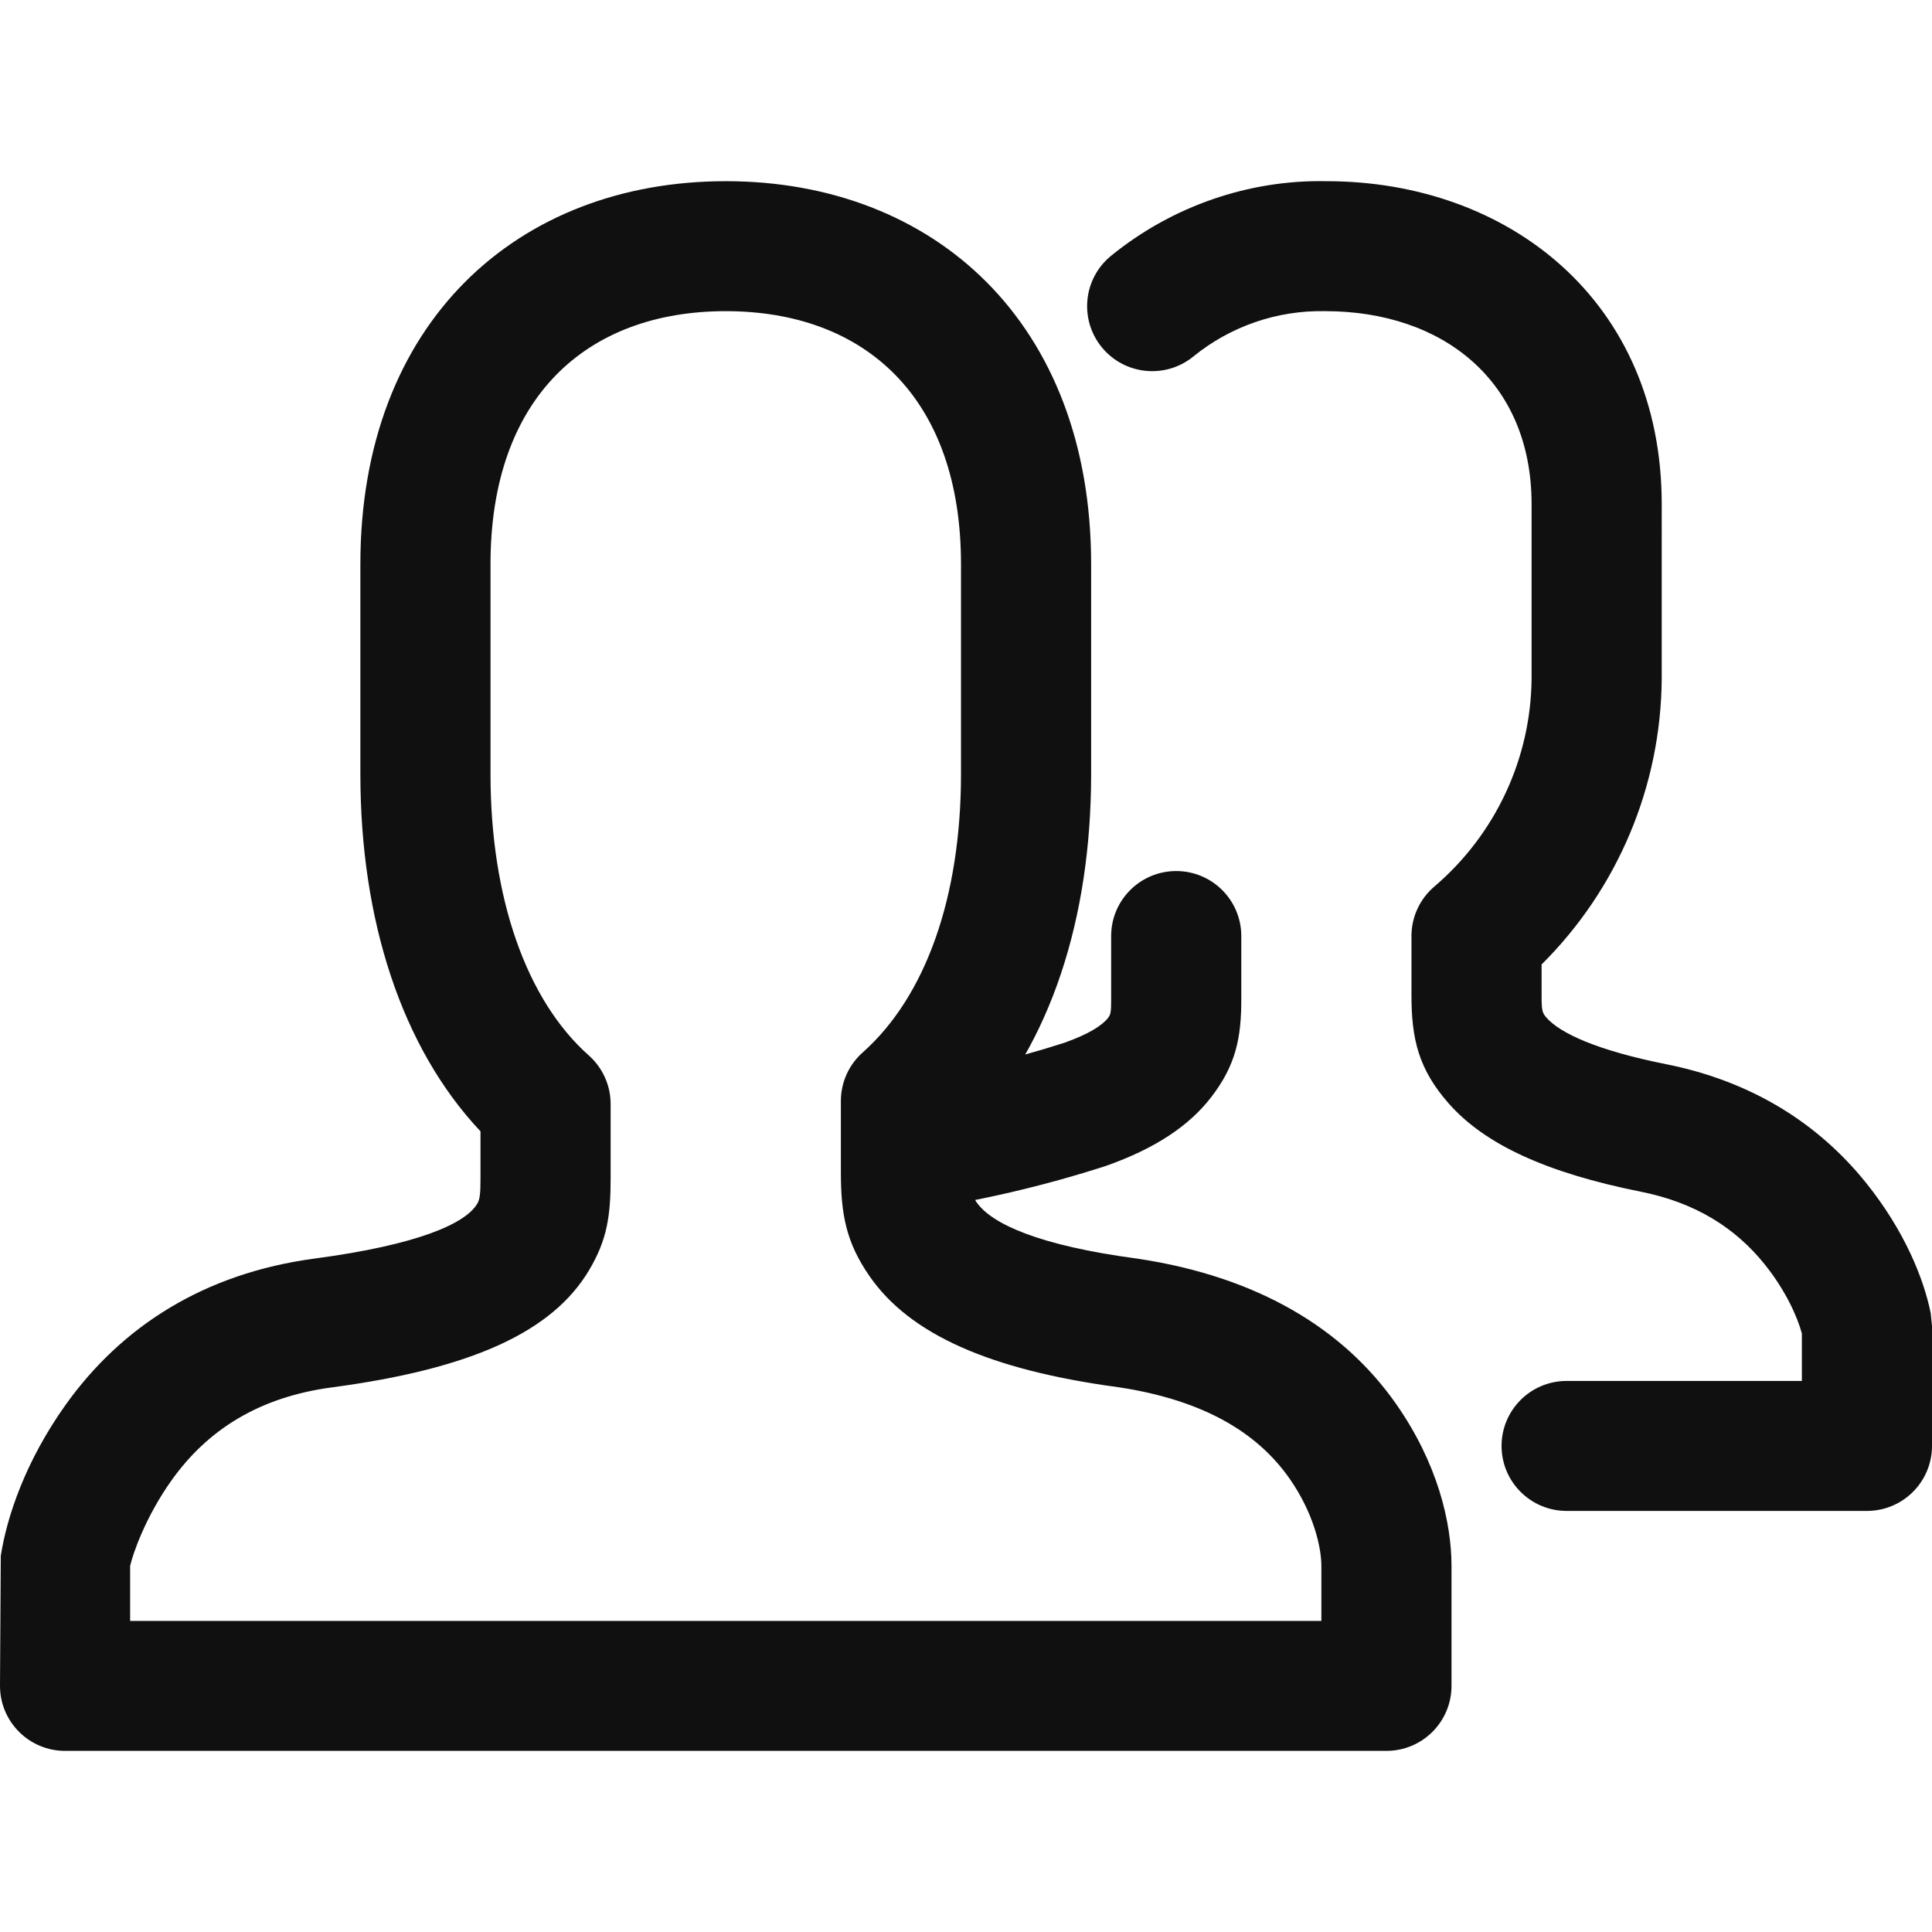 <?xml version="1.0" encoding="UTF-8"?>
<svg width="1000px" height="1000px" viewBox="0 0 1000 1000" version="1.1" xmlns="http://www.w3.org/2000/svg" xmlns:xlink="http://www.w3.org/1999/xlink">
    <!-- Generator: Sketch 52.2 (67145) - http://www.bohemiancoding.com/sketch -->
    <title>face-to-face-2</title>
    <desc>Created with Sketch.</desc>
    <g id="face-to-face-2" stroke="none" stroke-width="1" fill="none" fill-rule="evenodd">
        <path d="M473.785,626.449 C455.38,629.137 438.279,616.414 435.588,598.032 C432.896,579.651 445.635,562.57 464.039,559.882 C493.814,555.534 523.17,548.693 550.914,539.73 C563.726,535.19 570.594,530.677 573.517,526.882 C574.888,525.102 575.155,523.801 575.133,516.949 C575.13,516.274 575.13,516.274 575.13,515.541 L575.13,484.492 C575.13,465.915 590.208,450.855 608.808,450.855 C627.409,450.855 642.487,465.915 642.487,484.492 L642.487,515.541 C642.488,516.089 642.488,516.089 642.49,516.733 C642.556,537.229 639.662,551.336 626.909,567.896 C615.323,582.942 597.654,594.55 572.555,603.431 C540.336,613.855 507.296,621.555 473.785,626.449 Z M913.321,654.328 C898.294,635.643 877.668,622.491 849.354,616.835 C800.483,607.073 768.523,592.368 749.831,571.124 C734.201,553.36 730.539,537.723 730.569,514.857 L730.57,513.989 L730.57,484.492 C730.57,474.646 734.889,465.295 742.388,458.904 C774.104,431.874 792.484,392.406 792.746,350.978 L792.746,260.934 C792.746,197.143 746.763,161.058 685.861,161.051 C661.056,160.56 636.883,168.885 617.653,184.542 C603.236,196.28 582.022,194.123 570.269,179.724 C558.516,165.325 560.676,144.137 575.093,132.398 C606.698,106.665 646.428,92.982 686.528,93.783 C780.887,93.783 860.104,155.948 860.104,260.934 L860.103,351.191 C859.75,407.001 837.248,460.156 797.927,499.205 L797.927,513.989 L797.927,514.945 C797.916,522.914 798.218,524.204 800.428,526.716 C807.615,534.884 826.847,543.732 862.563,550.867 C906.93,559.729 941.226,581.598 965.835,612.199 C985.67,636.861 995.636,661.526 999.322,679.601 L1000,686.315 L1000,748.414 C1000,766.991 984.922,782.051 966.321,782.051 L810.881,782.051 C792.281,782.051 777.202,766.991 777.202,748.414 C777.202,729.837 792.281,714.777 810.881,714.777 L932.642,714.777 L932.642,690.199 C930.267,681.448 924.227,667.889 913.321,654.328 Z M502.591,605.586 L502.59,606.473 C502.582,615.909 503.139,618.917 505.466,622.274 C513.285,633.554 538.002,644.71 588.389,651.42 L588.972,651.503 C651.069,660.878 695.307,687.677 722.63,726.707 C744.141,757.434 751.295,788.095 751.295,810.513 L751.295,872.613 C751.295,891.19 736.217,906.25 717.617,906.25 L33.679,906.25 C15.078,906.25 0,891.19 0,872.613 L0.397,805.364 C3.603,784.693 13.36,756.068 33.896,727.235 C62.814,686.635 105.608,659.051 162.906,651.42 C216.786,644.245 240.974,633.206 246.974,623.122 C248.323,620.856 248.713,618.342 248.705,609.633 L248.705,608.691 L248.705,585.584 C207.641,541.951 186.528,475.796 186.528,400.658 L186.528,291.984 C186.528,166.956 267.872,93.783 375.648,93.783 C483.423,93.783 564.767,166.956 564.767,291.984 L564.767,400.658 C564.767,475.472 543.751,540.517 502.591,584.058 L502.591,605.586 Z M450.085,660.567 C437.902,642.991 435.213,628.478 435.233,606.412 L435.233,605.586 L435.233,569.878 C435.233,560.27 439.347,551.121 446.537,544.738 C479.07,515.855 497.409,464.361 497.409,400.658 L497.409,291.984 C497.409,205.771 447.703,161.058 375.648,161.058 C303.592,161.058 253.886,205.771 253.886,291.984 L253.886,400.658 C253.886,464.782 272.45,517.607 304.758,546.29 C311.948,552.673 316.062,561.823 316.062,571.431 L316.062,608.691 L316.063,609.576 C316.08,629.626 314.183,641.854 304.878,657.492 C285.889,689.404 244.095,708.478 171.809,718.104 C133.807,723.165 107.277,740.266 88.783,766.232 C75.248,785.234 68.701,804.444 67.358,810.513 L67.358,838.976 L683.938,838.976 L683.938,810.513 C683.938,800.666 679.799,782.928 667.428,765.256 C650.858,741.587 623.109,724.748 579.181,718.063 C512.006,709.078 470.796,690.446 450.085,660.567 Z" id="Shape" fill="#101010" fill-rule="nonzero"></path>
    </g>
</svg>